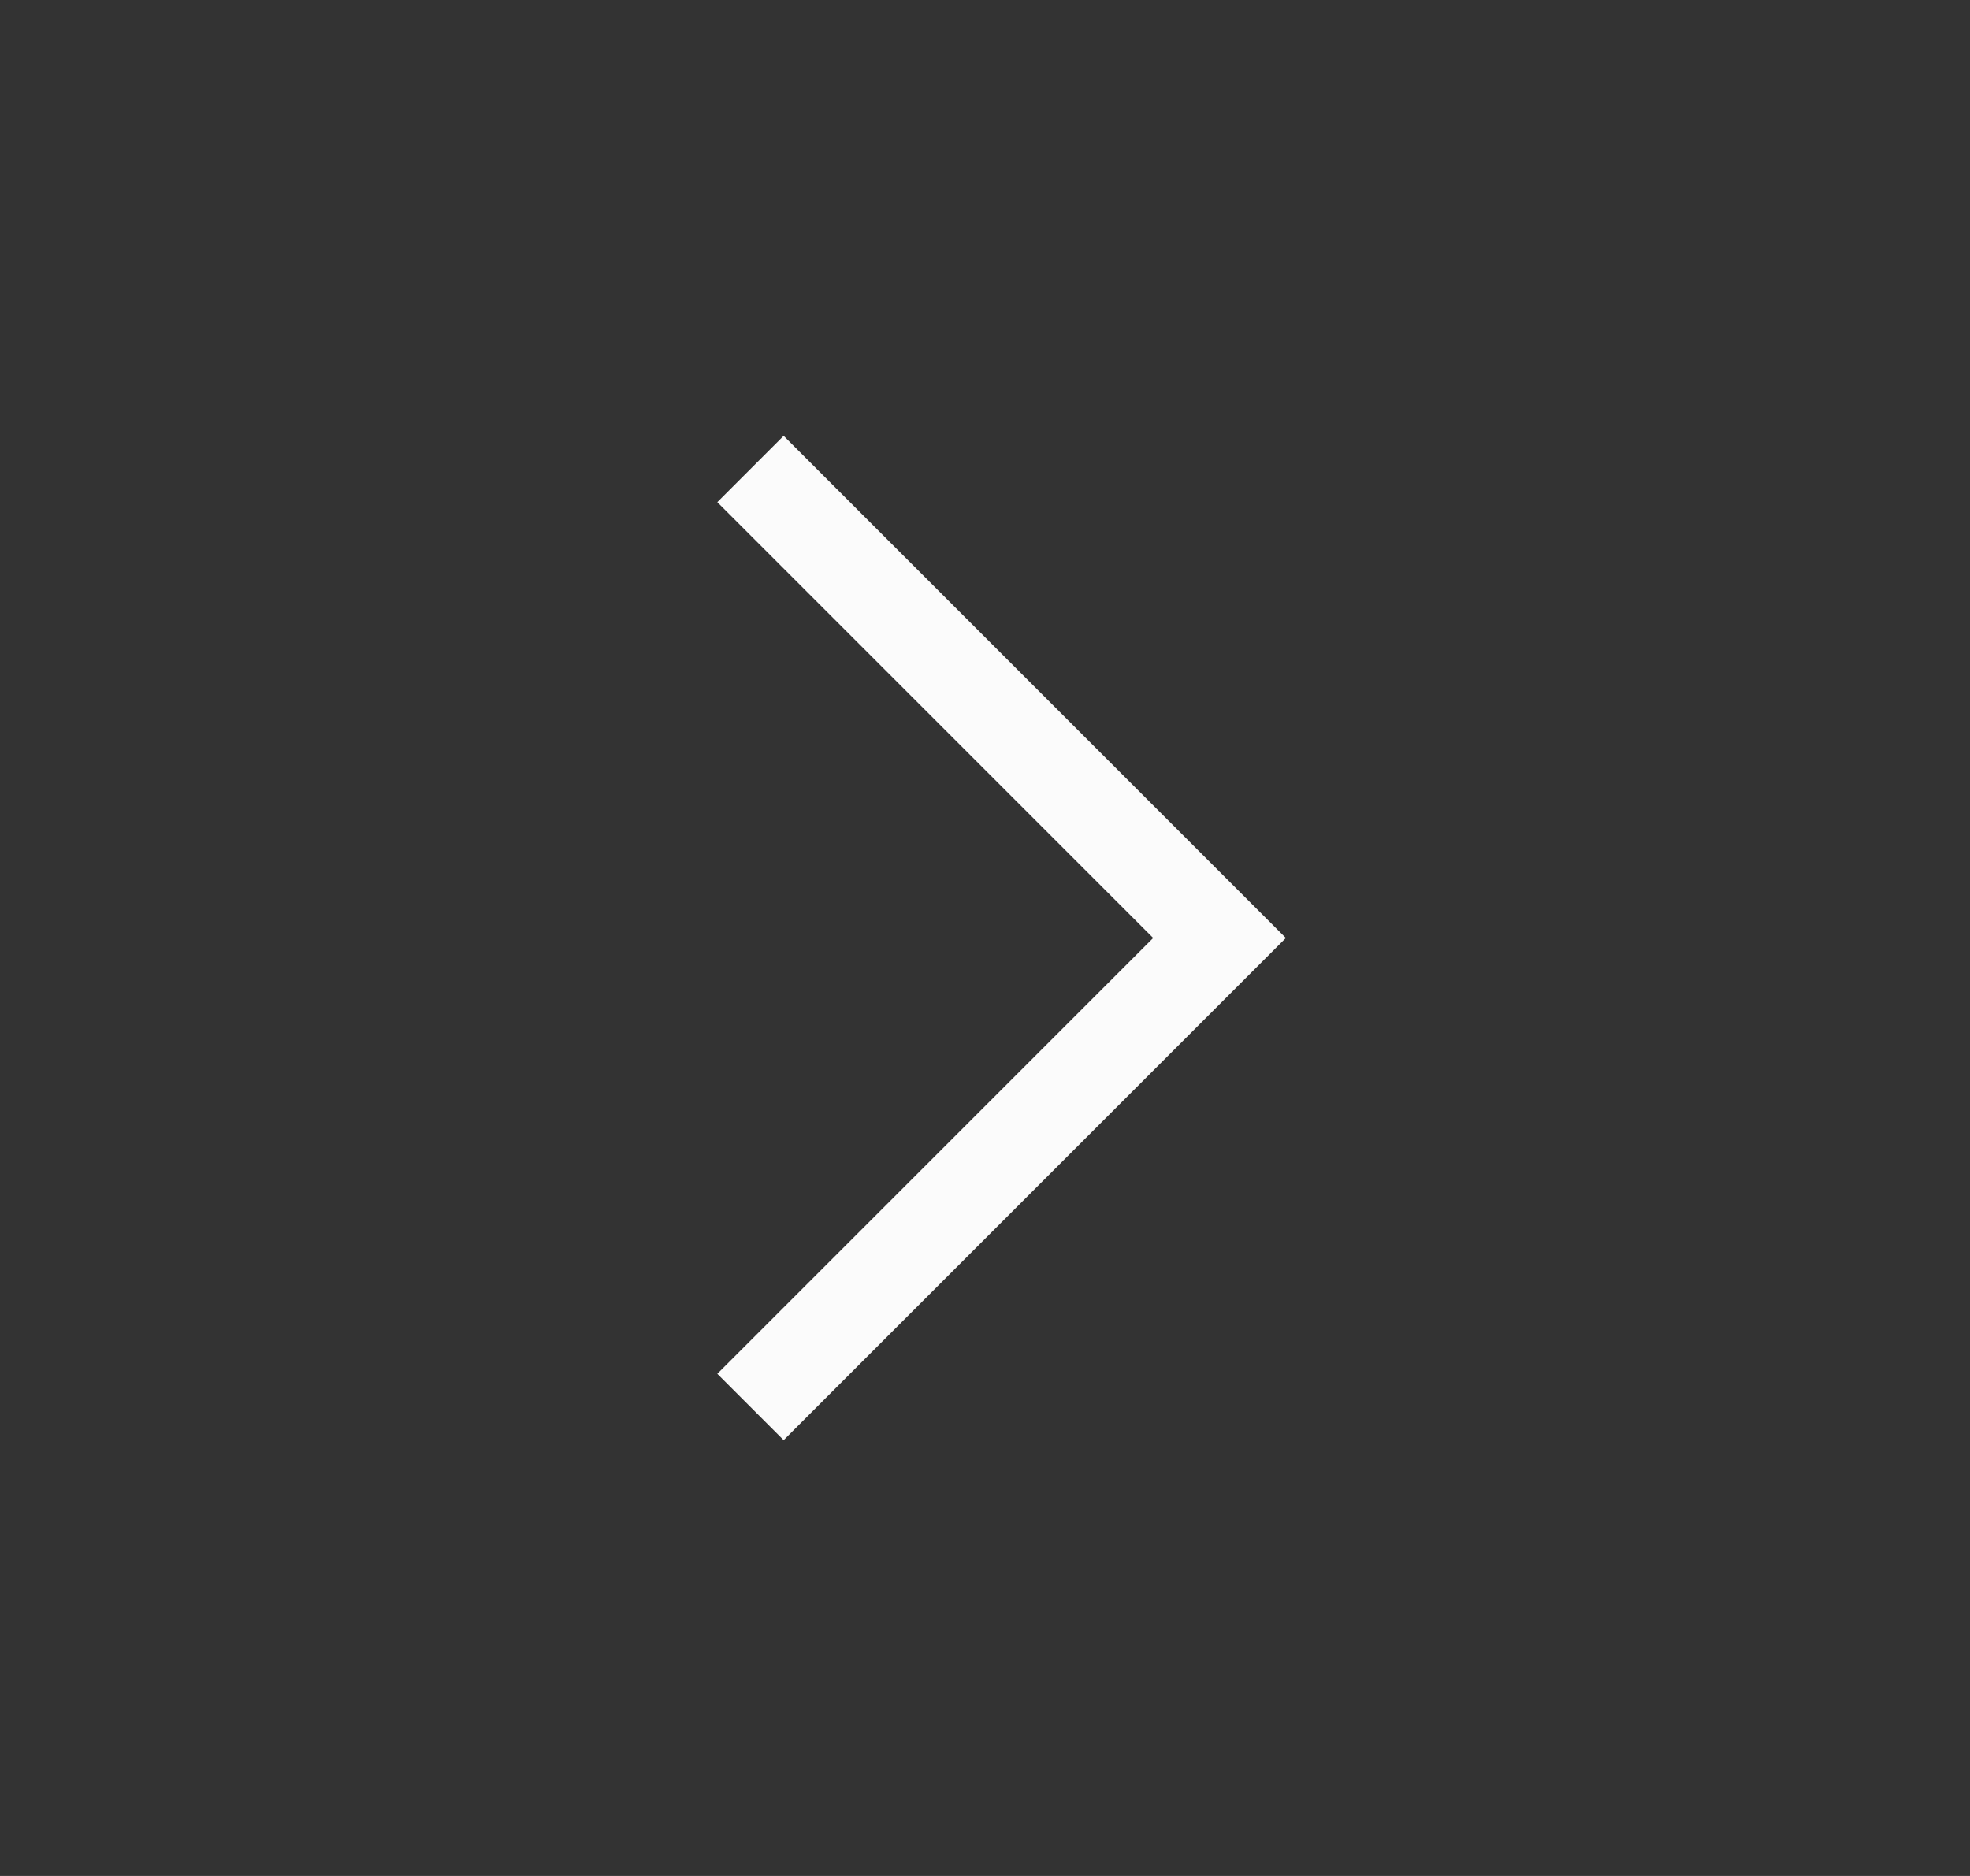 <svg width="21" height="20" viewBox="0 0 21 20" fill="none" xmlns="http://www.w3.org/2000/svg">
<rect x="0" y="0" width="21" height="20" fill="#333333" stroke="none"/>
<g id="Icon">
<path id="Vector 9" d="M8 5L13 10L8 15" stroke="#FBFBFB"/>
</g>
</svg>

